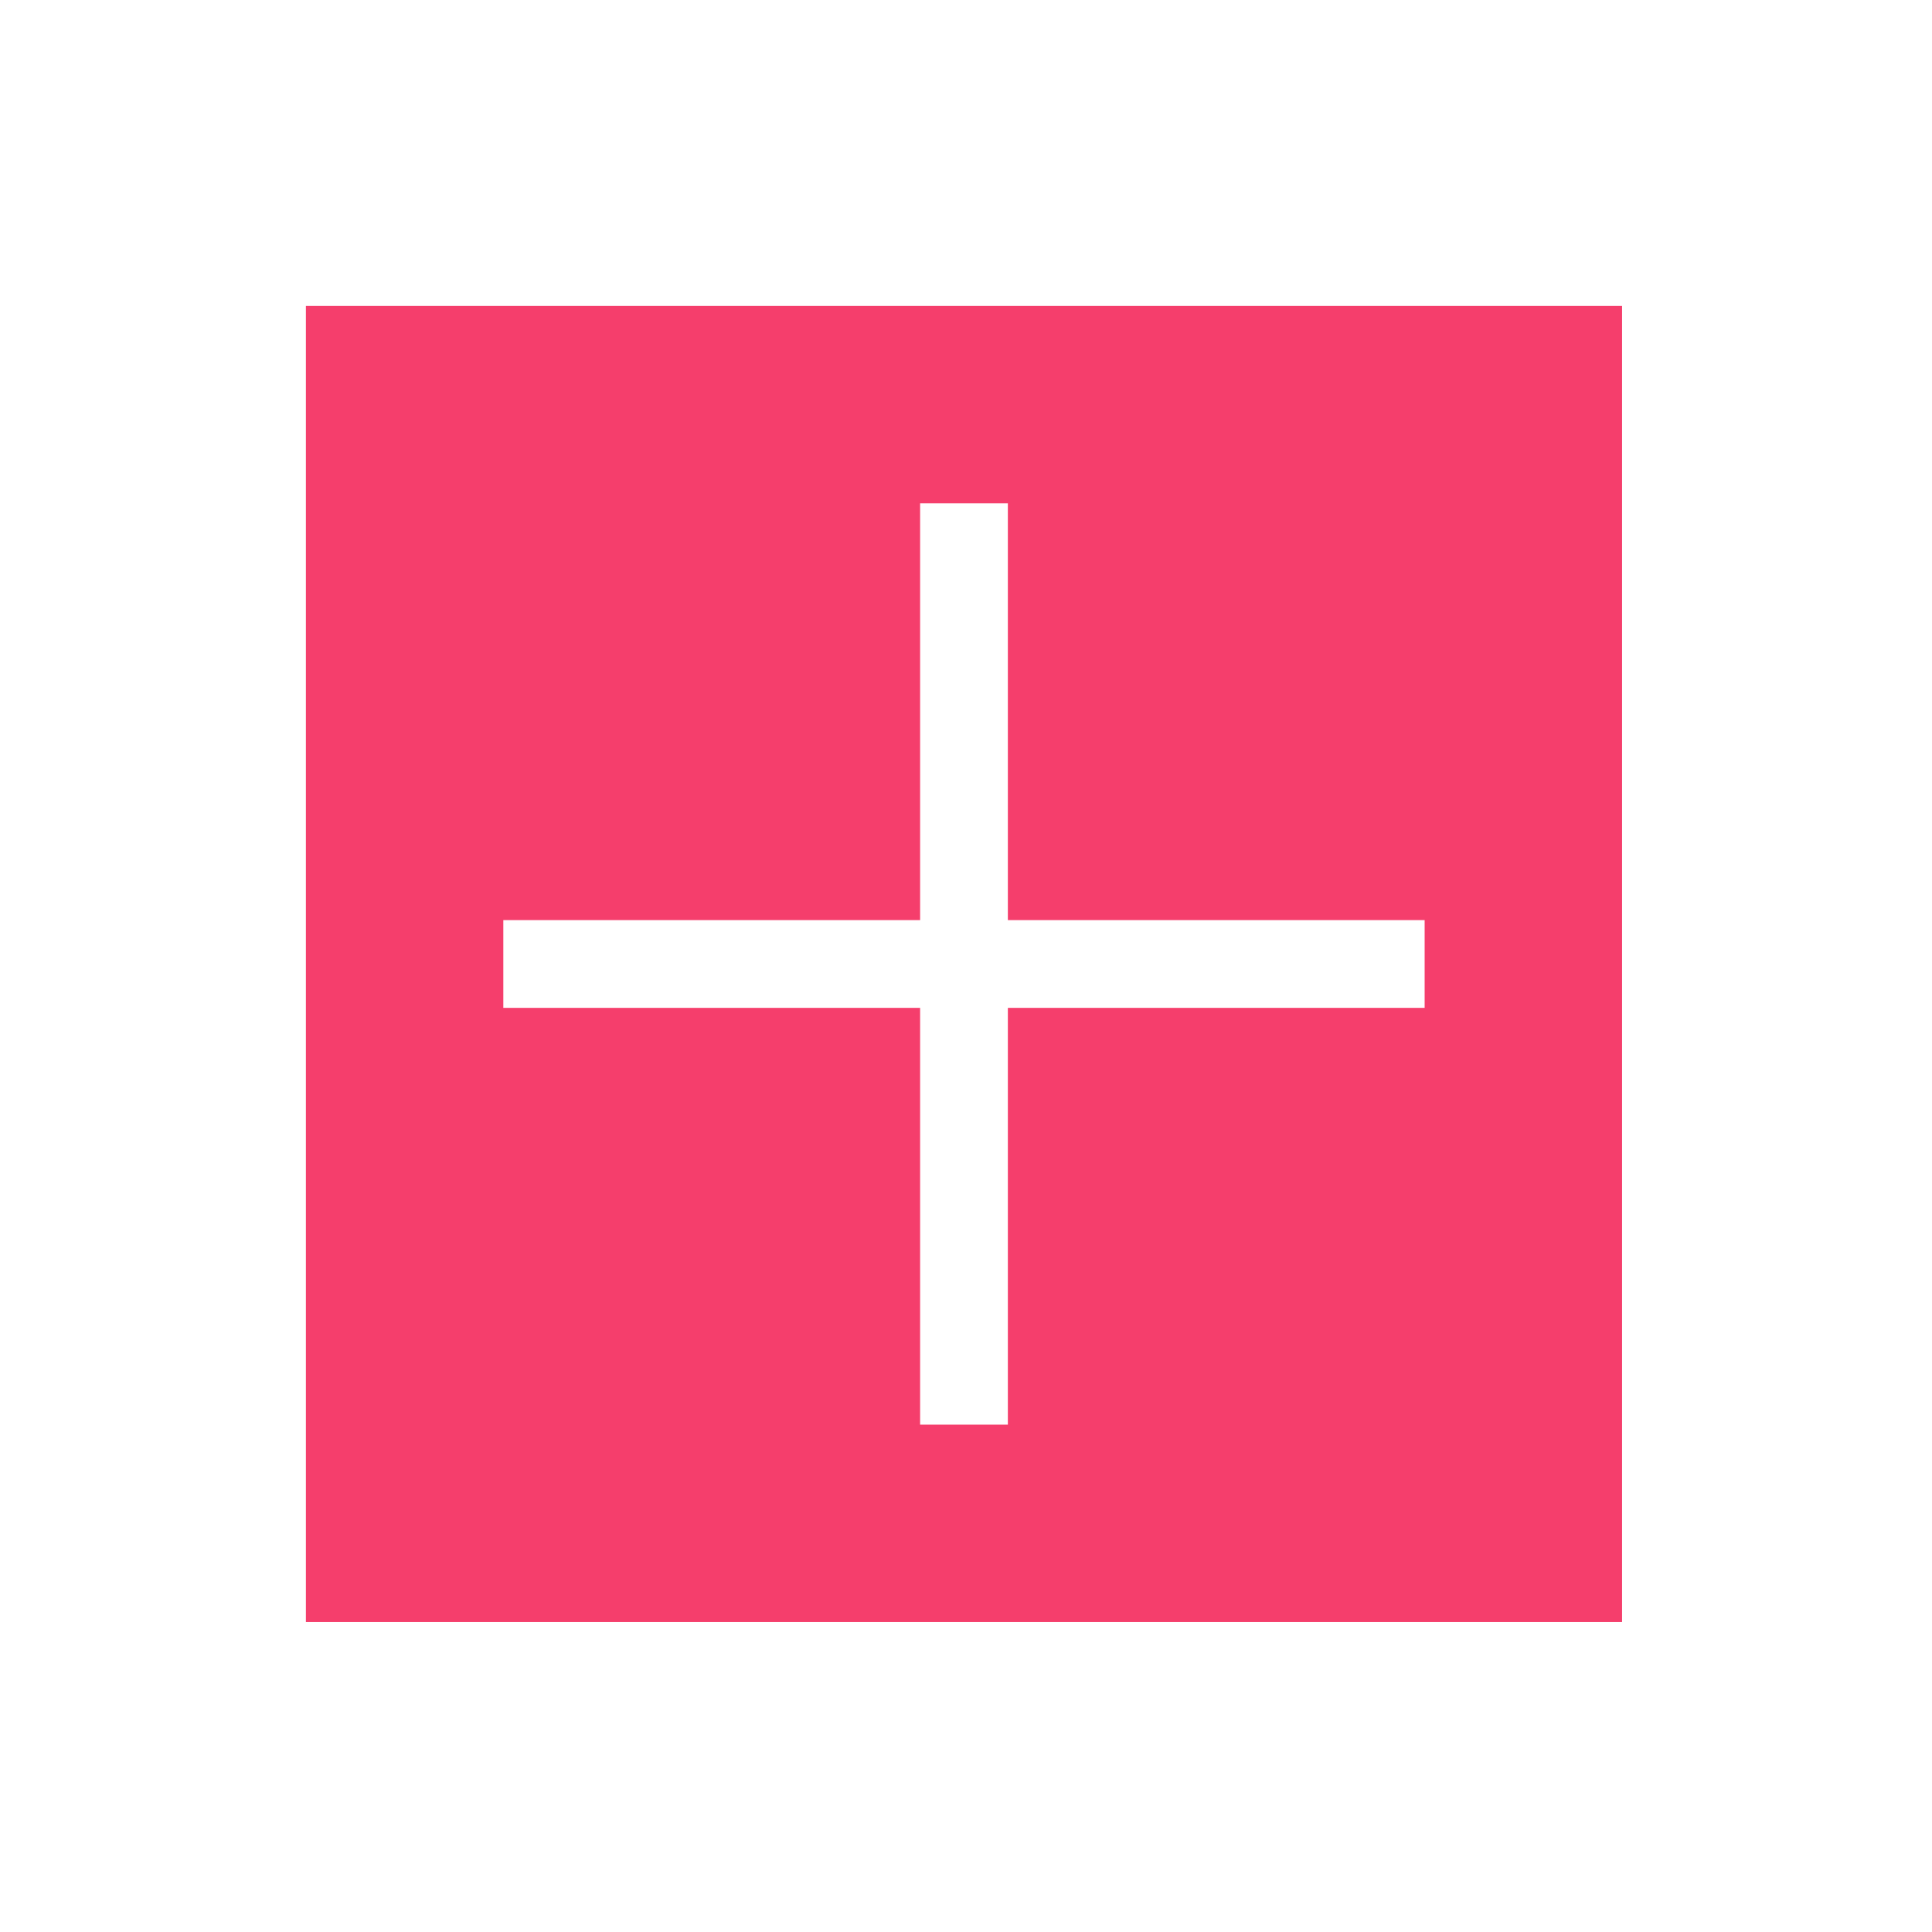 <svg width="480" height="480" viewBox="0 0 480 480" fill="none" xmlns="http://www.w3.org/2000/svg">
<path d="M76 76V403H403V76H76ZM353.95 250.4H250.4V353.95H228.6V250.4H125.05V228.6H228.6V125.05H250.4V228.6H353.95V250.4Z" fill="#F53E6C"/>
</svg>
